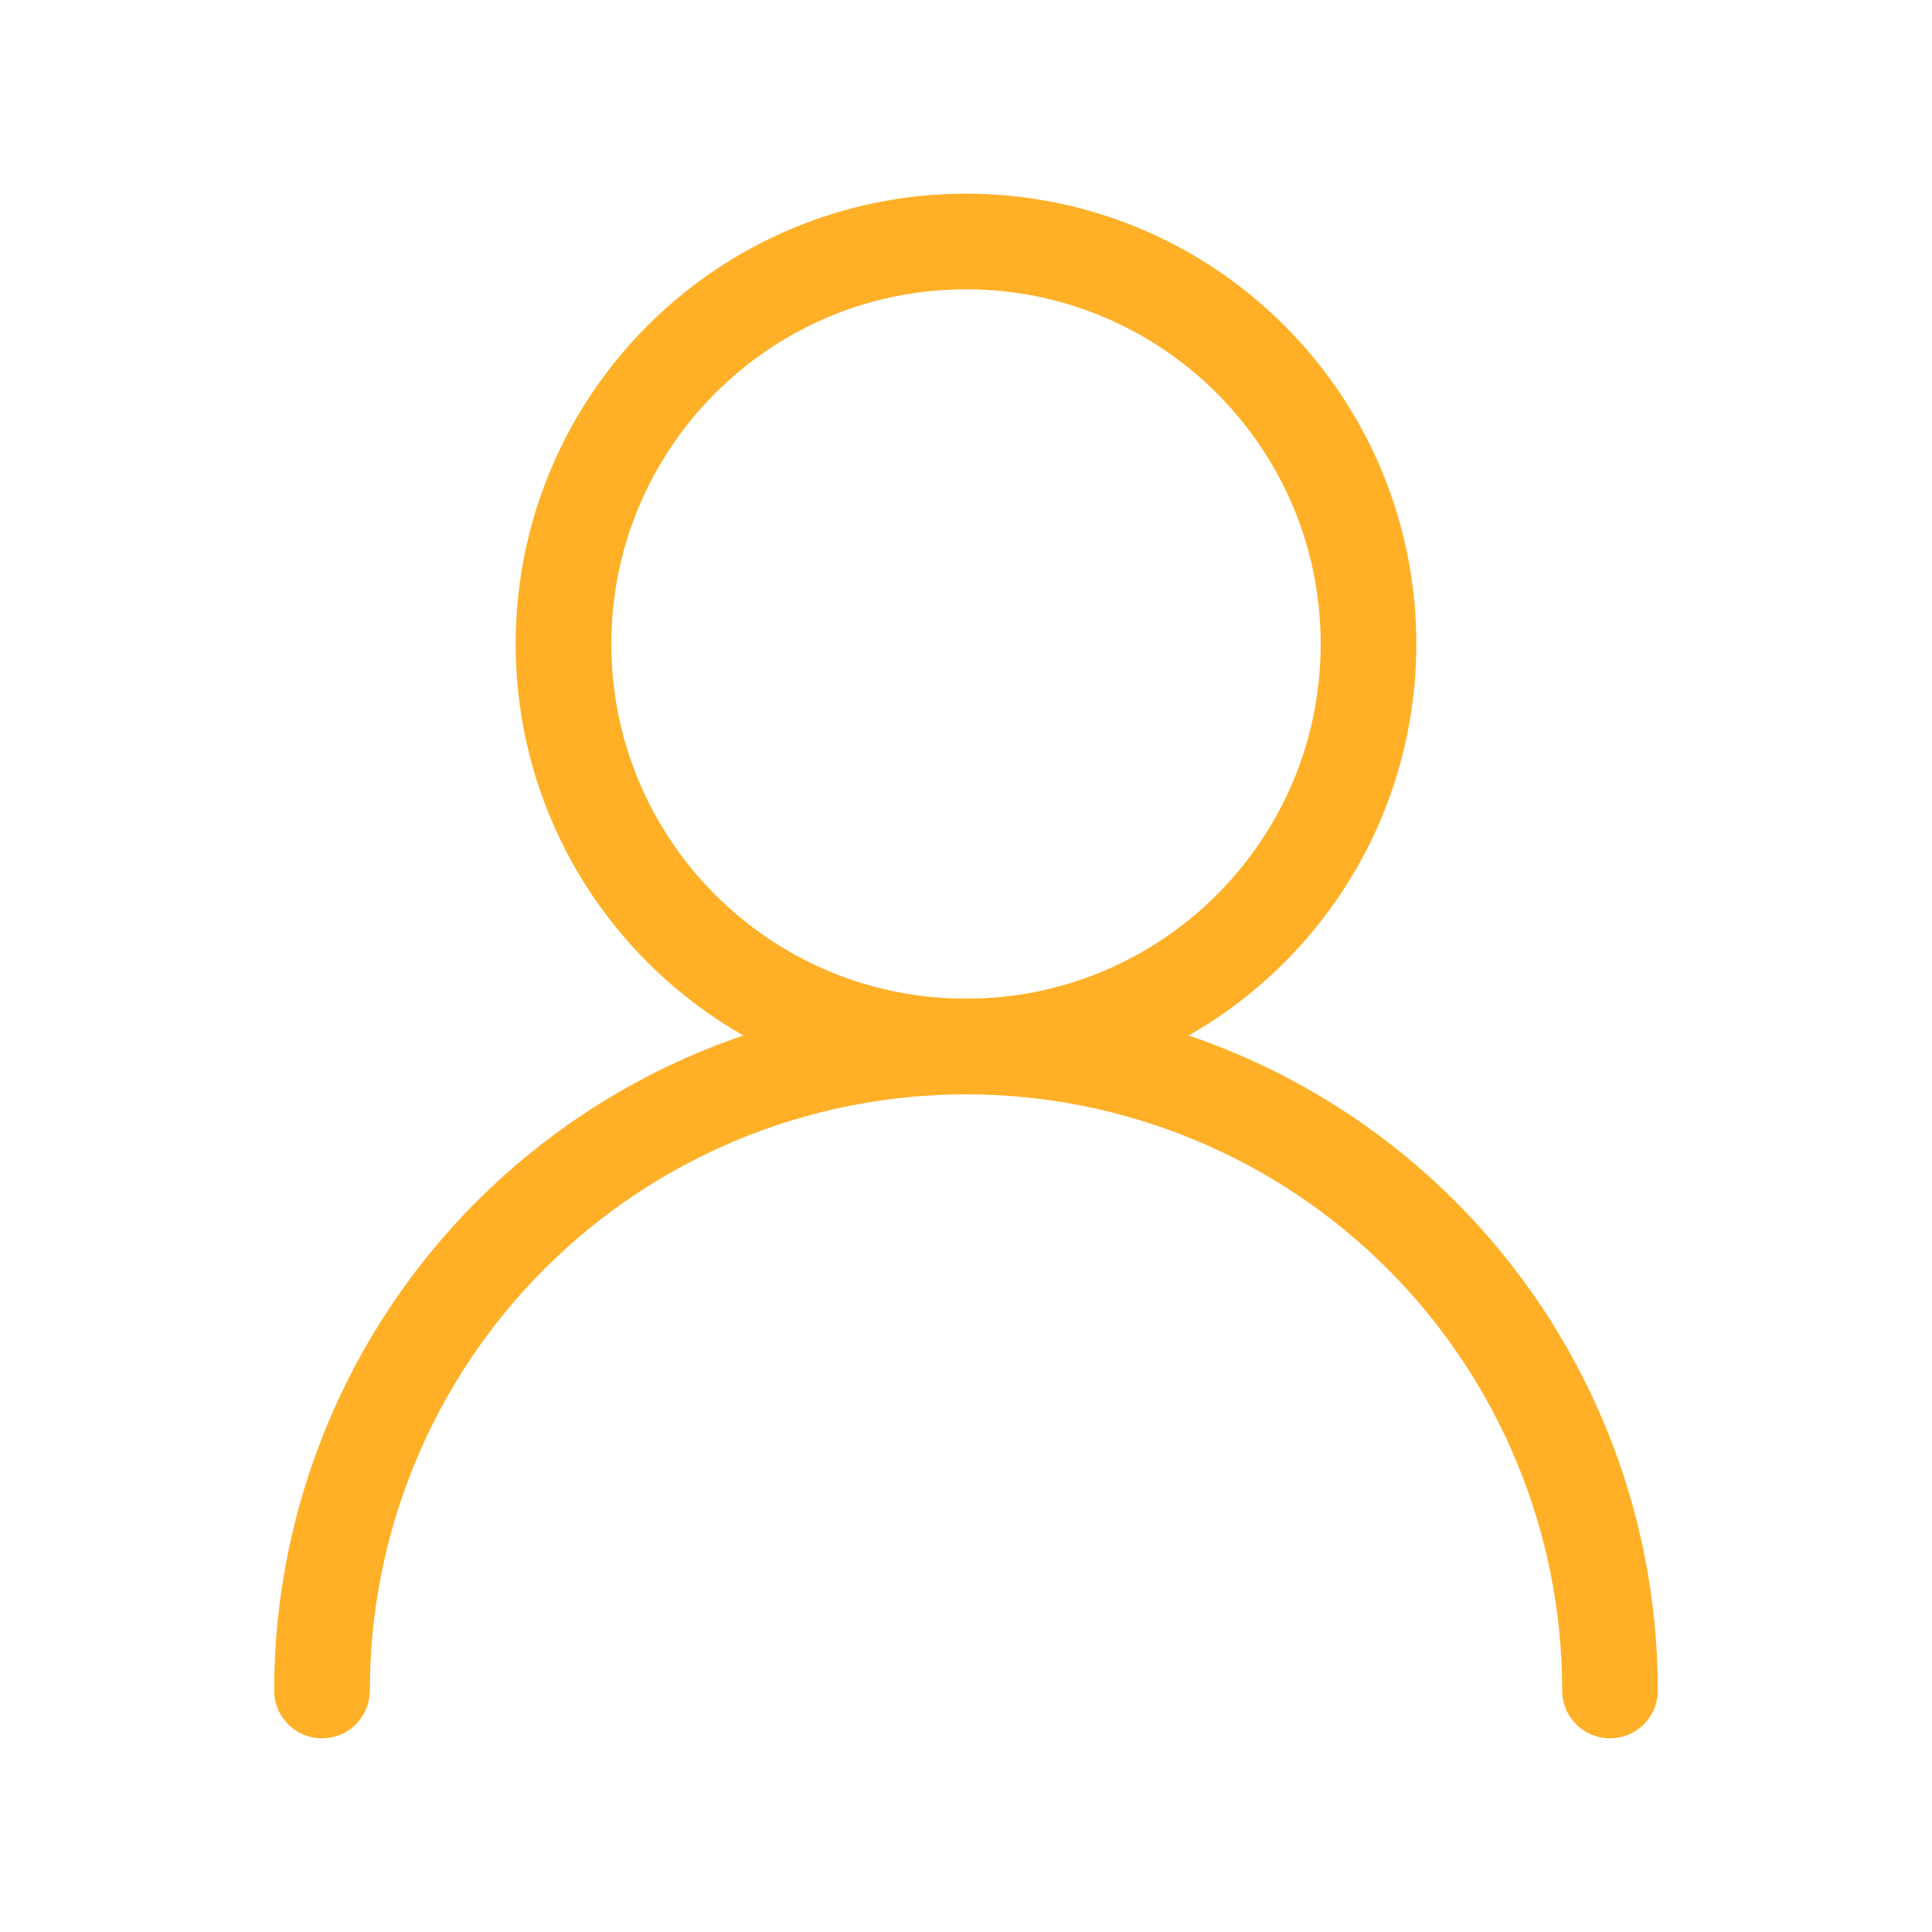 <svg width="101" height="101" viewBox="0 0 101 101" fill="none" xmlns="http://www.w3.org/2000/svg">
<path d="M50.501 54.708C62.122 54.708 71.542 45.288 71.542 33.667C71.542 22.046 62.122 12.625 50.501 12.625C38.88 12.625 29.459 22.046 29.459 33.667C29.459 45.288 38.88 54.708 50.501 54.708Z" stroke="#FFB027" stroke-width="5" stroke-linecap="round" stroke-linejoin="round"/>
<path d="M84.167 88.375C84.167 79.446 80.62 70.883 74.307 64.569C67.993 58.255 59.43 54.709 50.501 54.709C41.572 54.709 33.008 58.255 26.695 64.569C20.381 70.883 16.834 79.446 16.834 88.375" stroke="#FFB027" stroke-width="5" stroke-linecap="round" stroke-linejoin="round"/>
</svg>
